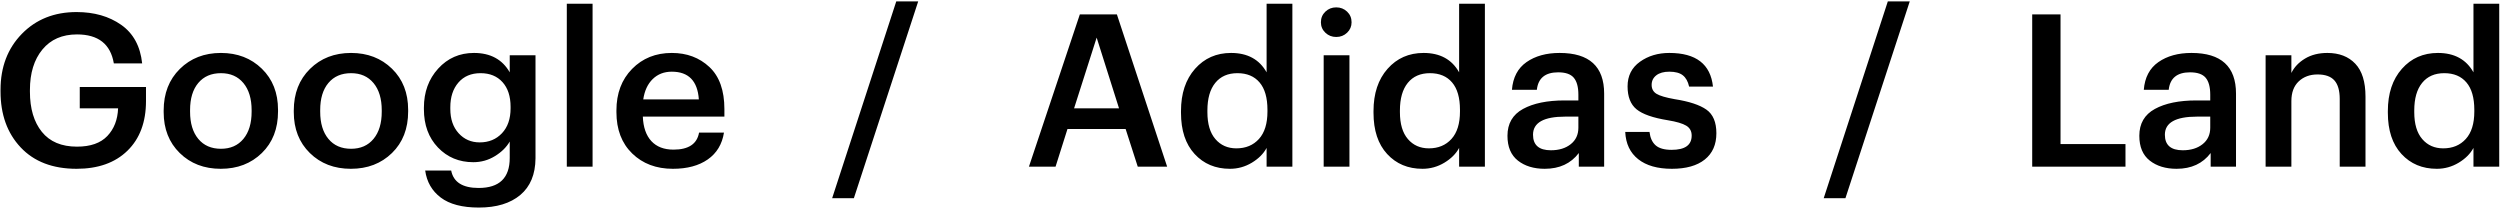 <?xml version="1.0" encoding="UTF-8"?>
<svg width="270px" height="23px" viewBox="0 0 270 23" version="1.1" xmlns="http://www.w3.org/2000/svg" xmlns:xlink="http://www.w3.org/1999/xlink">
    <!-- Generator: Sketch 52.3 (67297) - http://www.bohemiancoding.com/sketch -->
    <title>friends1</title>
    <desc>Created with Sketch.</desc>
    <g id="Page-1" stroke="none" stroke-width="1" fill="none" fill-rule="evenodd">
        <g id="Home---Real-Friends" transform="translate(-741, -638)" fill="#000000">
            <g id="Group-4" transform="translate(740, 628)">
                <path d="M9.269,28.23 C6.693,28.23 4.681,27.46 3.232,25.919 C1.782,24.377 1.058,22.365 1.058,19.881 L1.058,19.697 C1.058,17.244 1.825,15.231 3.358,13.659 C4.891,12.088 6.862,11.302 9.269,11.302 C11.17,11.302 12.776,11.762 14.088,12.682 C15.399,13.602 16.154,14.99 16.353,16.845 L13.294,16.845 C12.941,14.76 11.615,13.717 9.315,13.717 C7.72,13.717 6.475,14.261 5.577,15.35 C4.68,16.439 4.232,17.895 4.232,19.72 L4.232,19.904 C4.232,21.729 4.661,23.174 5.52,24.239 C6.379,25.305 7.644,25.838 9.315,25.838 C10.772,25.838 11.864,25.455 12.592,24.688 C13.321,23.921 13.708,22.925 13.754,21.698 L9.614,21.698 L9.614,19.398 L16.767,19.398 L16.767,20.916 C16.767,23.185 16.1,24.972 14.766,26.275 C13.432,27.578 11.6,28.23 9.269,28.23 Z M24.863,26.068 C25.89,26.068 26.699,25.712 27.29,24.998 C27.88,24.285 28.175,23.308 28.175,22.066 L28.175,21.905 C28.175,20.663 27.88,19.686 27.29,18.973 C26.699,18.259 25.89,17.903 24.863,17.903 C23.82,17.903 23.004,18.256 22.413,18.961 C21.823,19.666 21.528,20.64 21.528,21.882 L21.528,22.066 C21.528,23.308 21.823,24.285 22.413,24.998 C23.004,25.712 23.82,26.068 24.863,26.068 Z M29.279,26.528 C28.114,27.663 26.634,28.23 24.84,28.23 C23.046,28.23 21.57,27.663 20.413,26.528 C19.255,25.393 18.676,23.921 18.676,22.112 L18.676,21.928 C18.676,20.088 19.259,18.593 20.424,17.443 C21.589,16.293 23.069,15.718 24.863,15.718 C26.642,15.718 28.114,16.285 29.279,17.42 C30.444,18.555 31.027,20.034 31.027,21.859 L31.027,22.043 C31.027,23.898 30.444,25.393 29.279,26.528 Z M38.916,26.068 C39.943,26.068 40.752,25.712 41.343,24.998 C41.933,24.285 42.228,23.308 42.228,22.066 L42.228,21.905 C42.228,20.663 41.933,19.686 41.343,18.973 C40.752,18.259 39.943,17.903 38.916,17.903 C37.873,17.903 37.057,18.256 36.467,18.961 C35.876,19.666 35.581,20.64 35.581,21.882 L35.581,22.066 C35.581,23.308 35.876,24.285 36.467,24.998 C37.057,25.712 37.873,26.068 38.916,26.068 Z M43.332,26.528 C42.167,27.663 40.687,28.23 38.893,28.23 C37.099,28.23 35.623,27.663 34.465,26.528 C33.308,25.393 32.729,23.921 32.729,22.112 L32.729,21.928 C32.729,20.088 33.312,18.593 34.477,17.443 C35.642,16.293 37.122,15.718 38.916,15.718 C40.695,15.718 42.167,16.285 43.332,17.42 C44.497,18.555 45.08,20.034 45.08,21.859 L45.08,22.043 C45.08,23.898 44.497,25.393 43.332,26.528 Z M52.716,32.416 C50.922,32.416 49.55,32.056 48.599,31.335 C47.648,30.614 47.089,29.641 46.92,28.414 L49.726,28.414 C49.971,29.671 50.96,30.3 52.693,30.3 C54.932,30.3 56.051,29.219 56.051,27.057 L56.051,25.286 C55.698,25.899 55.166,26.424 54.453,26.861 C53.739,27.299 52.961,27.517 52.118,27.517 C50.585,27.517 49.312,26.988 48.3,25.93 C47.288,24.872 46.782,23.492 46.782,21.79 L46.782,21.629 C46.782,19.942 47.296,18.536 48.323,17.409 C49.35,16.281 50.638,15.718 52.187,15.718 C53.966,15.718 55.254,16.416 56.051,17.811 L56.051,15.971 L58.834,15.971 L58.834,27.103 C58.819,28.836 58.271,30.154 57.19,31.059 C56.108,31.964 54.617,32.416 52.716,32.416 Z M52.808,25.378 C53.789,25.378 54.59,25.048 55.212,24.389 C55.833,23.73 56.143,22.833 56.143,21.698 L56.143,21.537 C56.143,20.402 55.852,19.513 55.269,18.869 C54.686,18.225 53.897,17.903 52.9,17.903 C51.888,17.903 51.091,18.24 50.508,18.915 C49.925,19.59 49.634,20.479 49.634,21.583 L49.634,21.767 C49.634,22.856 49.933,23.73 50.531,24.389 C51.129,25.048 51.888,25.378 52.808,25.378 Z M62.215,28 L62.215,10.405 L64.998,10.405 L64.998,28 L62.215,28 Z M73.669,28.23 C71.875,28.23 70.411,27.678 69.276,26.574 C68.141,25.47 67.574,23.983 67.574,22.112 L67.574,21.928 C67.574,20.088 68.137,18.593 69.264,17.443 C70.392,16.293 71.821,15.718 73.554,15.718 C75.179,15.718 76.532,16.224 77.614,17.236 C78.695,18.248 79.235,19.766 79.235,21.79 L79.235,22.595 L70.426,22.595 C70.472,23.745 70.779,24.627 71.346,25.24 C71.913,25.853 72.711,26.16 73.738,26.16 C75.363,26.16 76.283,25.547 76.498,24.32 L79.189,24.32 C78.99,25.577 78.407,26.543 77.441,27.218 C76.475,27.893 75.218,28.23 73.669,28.23 Z M70.472,20.732 L76.475,20.732 C76.337,18.739 75.363,17.742 73.554,17.742 C72.726,17.742 72.04,18.006 71.496,18.535 C70.951,19.065 70.61,19.797 70.472,20.732 Z M90.873,31.404 L97.796,10.152 L100.165,10.152 L93.219,31.404 L90.873,31.404 Z M112.125,28 L117.622,11.555 L121.624,11.555 L127.052,28 L123.878,28 L122.567,23.929 L116.288,23.929 L115,28 L112.125,28 Z M119.439,14.062 L117.001,21.698 L121.854,21.698 L119.439,14.062 Z M133.837,28.23 C132.273,28.23 131,27.697 130.019,26.631 C129.038,25.566 128.547,24.082 128.547,22.181 L128.547,21.997 C128.547,20.096 129.053,18.574 130.065,17.431 C131.077,16.289 132.373,15.718 133.952,15.718 C135.731,15.718 137.011,16.416 137.793,17.811 L137.793,10.405 L140.576,10.405 L140.576,28 L137.793,28 L137.793,25.976 C137.456,26.605 136.923,27.137 136.195,27.575 C135.466,28.012 134.68,28.23 133.837,28.23 Z M134.527,26.022 C135.539,26.022 136.352,25.685 136.965,25.01 C137.578,24.335 137.885,23.346 137.885,22.043 L137.885,21.859 C137.885,20.556 137.601,19.571 137.034,18.904 C136.467,18.236 135.669,17.903 134.642,17.903 C133.615,17.903 132.817,18.252 132.25,18.95 C131.683,19.647 131.399,20.64 131.399,21.928 L131.399,22.112 C131.399,23.385 131.686,24.354 132.262,25.021 C132.837,25.689 133.592,26.022 134.527,26.022 Z M143.957,28 L143.957,15.971 L146.74,15.971 L146.74,28 L143.957,28 Z M146.487,13.533 C146.165,13.84 145.774,13.993 145.314,13.993 C144.854,13.993 144.463,13.84 144.141,13.533 C143.819,13.226 143.658,12.851 143.658,12.406 C143.658,11.946 143.819,11.563 144.141,11.256 C144.463,10.949 144.854,10.796 145.314,10.796 C145.774,10.796 146.165,10.949 146.487,11.256 C146.809,11.563 146.97,11.946 146.97,12.406 C146.97,12.851 146.809,13.226 146.487,13.533 Z M154.629,28.23 C153.065,28.23 151.792,27.697 150.811,26.631 C149.83,25.566 149.339,24.082 149.339,22.181 L149.339,21.997 C149.339,20.096 149.845,18.574 150.857,17.431 C151.869,16.289 153.165,15.718 154.744,15.718 C156.523,15.718 157.803,16.416 158.585,17.811 L158.585,10.405 L161.368,10.405 L161.368,28 L158.585,28 L158.585,25.976 C158.248,26.605 157.715,27.137 156.987,27.575 C156.258,28.012 155.472,28.23 154.629,28.23 Z M155.319,26.022 C156.331,26.022 157.144,25.685 157.757,25.01 C158.37,24.335 158.677,23.346 158.677,22.043 L158.677,21.859 C158.677,20.556 158.393,19.571 157.826,18.904 C157.259,18.236 156.461,17.903 155.434,17.903 C154.407,17.903 153.609,18.252 153.042,18.95 C152.475,19.647 152.191,20.64 152.191,21.928 L152.191,22.112 C152.191,23.385 152.478,24.354 153.054,25.021 C153.629,25.689 154.384,26.022 155.319,26.022 Z M167.831,28.23 C166.65,28.23 165.684,27.935 164.933,27.345 C164.182,26.754 163.806,25.861 163.806,24.665 C163.806,23.346 164.366,22.38 165.485,21.767 C166.604,21.154 168.099,20.847 169.97,20.847 L171.465,20.847 L171.465,20.226 C171.465,19.398 171.3,18.789 170.97,18.398 C170.641,18.006 170.077,17.811 169.28,17.811 C167.885,17.811 167.118,18.44 166.98,19.697 L164.289,19.697 C164.396,18.363 164.921,17.366 165.864,16.707 C166.808,16.048 168,15.718 169.441,15.718 C172.646,15.718 174.248,17.182 174.248,20.111 L174.248,28 L171.511,28 L171.511,26.528 C170.652,27.663 169.426,28.23 167.831,28.23 Z M168.498,26.229 C169.372,26.229 170.085,26.011 170.637,25.573 C171.189,25.136 171.465,24.542 171.465,23.791 L171.465,22.595 L170.039,22.595 C167.724,22.595 166.566,23.247 166.566,24.55 C166.566,25.669 167.21,26.229 168.498,26.229 Z M181.562,28.23 C180.013,28.23 178.802,27.885 177.928,27.195 C177.054,26.505 176.586,25.524 176.525,24.251 L179.147,24.251 C179.224,24.895 179.446,25.378 179.814,25.7 C180.182,26.022 180.757,26.183 181.539,26.183 C182.98,26.183 183.701,25.669 183.701,24.642 C183.701,24.167 183.506,23.81 183.114,23.573 C182.723,23.335 182.06,23.139 181.125,22.986 C179.515,22.725 178.388,22.331 177.744,21.802 C177.1,21.272 176.778,20.448 176.778,19.329 C176.778,18.194 177.223,17.309 178.112,16.672 C179.001,16.036 180.059,15.718 181.286,15.718 C184.169,15.718 185.74,16.929 186.001,19.352 L183.425,19.352 C183.302,18.8 183.076,18.394 182.746,18.133 C182.417,17.872 181.93,17.742 181.286,17.742 C180.688,17.742 180.22,17.872 179.883,18.133 C179.546,18.394 179.377,18.739 179.377,19.168 C179.377,19.597 179.553,19.919 179.906,20.134 C180.259,20.349 180.91,20.54 181.861,20.709 C183.425,20.954 184.567,21.33 185.288,21.836 C186.009,22.342 186.369,23.193 186.369,24.389 C186.369,25.616 185.951,26.562 185.115,27.23 C184.28,27.897 183.095,28.23 181.562,28.23 Z M197.961,31.404 L204.884,10.152 L207.253,10.152 L200.307,31.404 L197.961,31.404 Z M220.478,28 L220.478,11.555 L223.537,11.555 L223.537,25.562 L230.552,25.562 L230.552,28 L220.478,28 Z M236.072,28.23 C234.891,28.23 233.925,27.935 233.174,27.345 C232.423,26.754 232.047,25.861 232.047,24.665 C232.047,23.346 232.607,22.38 233.726,21.767 C234.845,21.154 236.34,20.847 238.211,20.847 L239.706,20.847 L239.706,20.226 C239.706,19.398 239.541,18.789 239.212,18.398 C238.882,18.006 238.318,17.811 237.521,17.811 C236.126,17.811 235.359,18.44 235.221,19.697 L232.53,19.697 C232.637,18.363 233.162,17.366 234.106,16.707 C235.049,16.048 236.241,15.718 237.682,15.718 C240.887,15.718 242.489,17.182 242.489,20.111 L242.489,28 L239.752,28 L239.752,26.528 C238.893,27.663 237.667,28.23 236.072,28.23 Z M236.739,26.229 C237.613,26.229 238.326,26.011 238.878,25.573 C239.43,25.136 239.706,24.542 239.706,23.791 L239.706,22.595 L238.28,22.595 C235.965,22.595 234.807,23.247 234.807,24.55 C234.807,25.669 235.451,26.229 236.739,26.229 Z M245.686,28 L245.686,15.971 L248.469,15.971 L248.469,17.88 C248.776,17.251 249.266,16.734 249.941,16.328 C250.616,15.921 251.421,15.718 252.356,15.718 C253.629,15.718 254.633,16.105 255.369,16.88 C256.105,17.654 256.473,18.838 256.473,20.433 L256.473,28 L253.69,28 L253.69,20.686 C253.69,19.781 253.498,19.114 253.115,18.685 C252.732,18.256 252.126,18.041 251.298,18.041 C250.47,18.041 249.792,18.29 249.262,18.788 C248.733,19.287 248.469,19.996 248.469,20.916 L248.469,28 L245.686,28 Z M264.178,28.23 C262.614,28.23 261.341,27.697 260.36,26.631 C259.379,25.566 258.888,24.082 258.888,22.181 L258.888,21.997 C258.888,20.096 259.394,18.574 260.406,17.431 C261.418,16.289 262.714,15.718 264.293,15.718 C266.072,15.718 267.352,16.416 268.134,17.811 L268.134,10.405 L270.917,10.405 L270.917,28 L268.134,28 L268.134,25.976 C267.797,26.605 267.264,27.137 266.536,27.575 C265.807,28.012 265.021,28.23 264.178,28.23 Z M264.868,26.022 C265.88,26.022 266.693,25.685 267.306,25.01 C267.919,24.335 268.226,23.346 268.226,22.043 L268.226,21.859 C268.226,20.556 267.942,19.571 267.375,18.904 C266.808,18.236 266.01,17.903 264.983,17.903 C263.956,17.903 263.158,18.252 262.591,18.95 C262.024,19.647 261.74,20.64 261.74,21.928 L261.74,22.112 C261.74,23.385 262.027,24.354 262.603,25.021 C263.178,25.689 263.933,26.022 264.868,26.022 Z" id="friends1"></path>
            </g>
        </g>
    </g>
</svg>